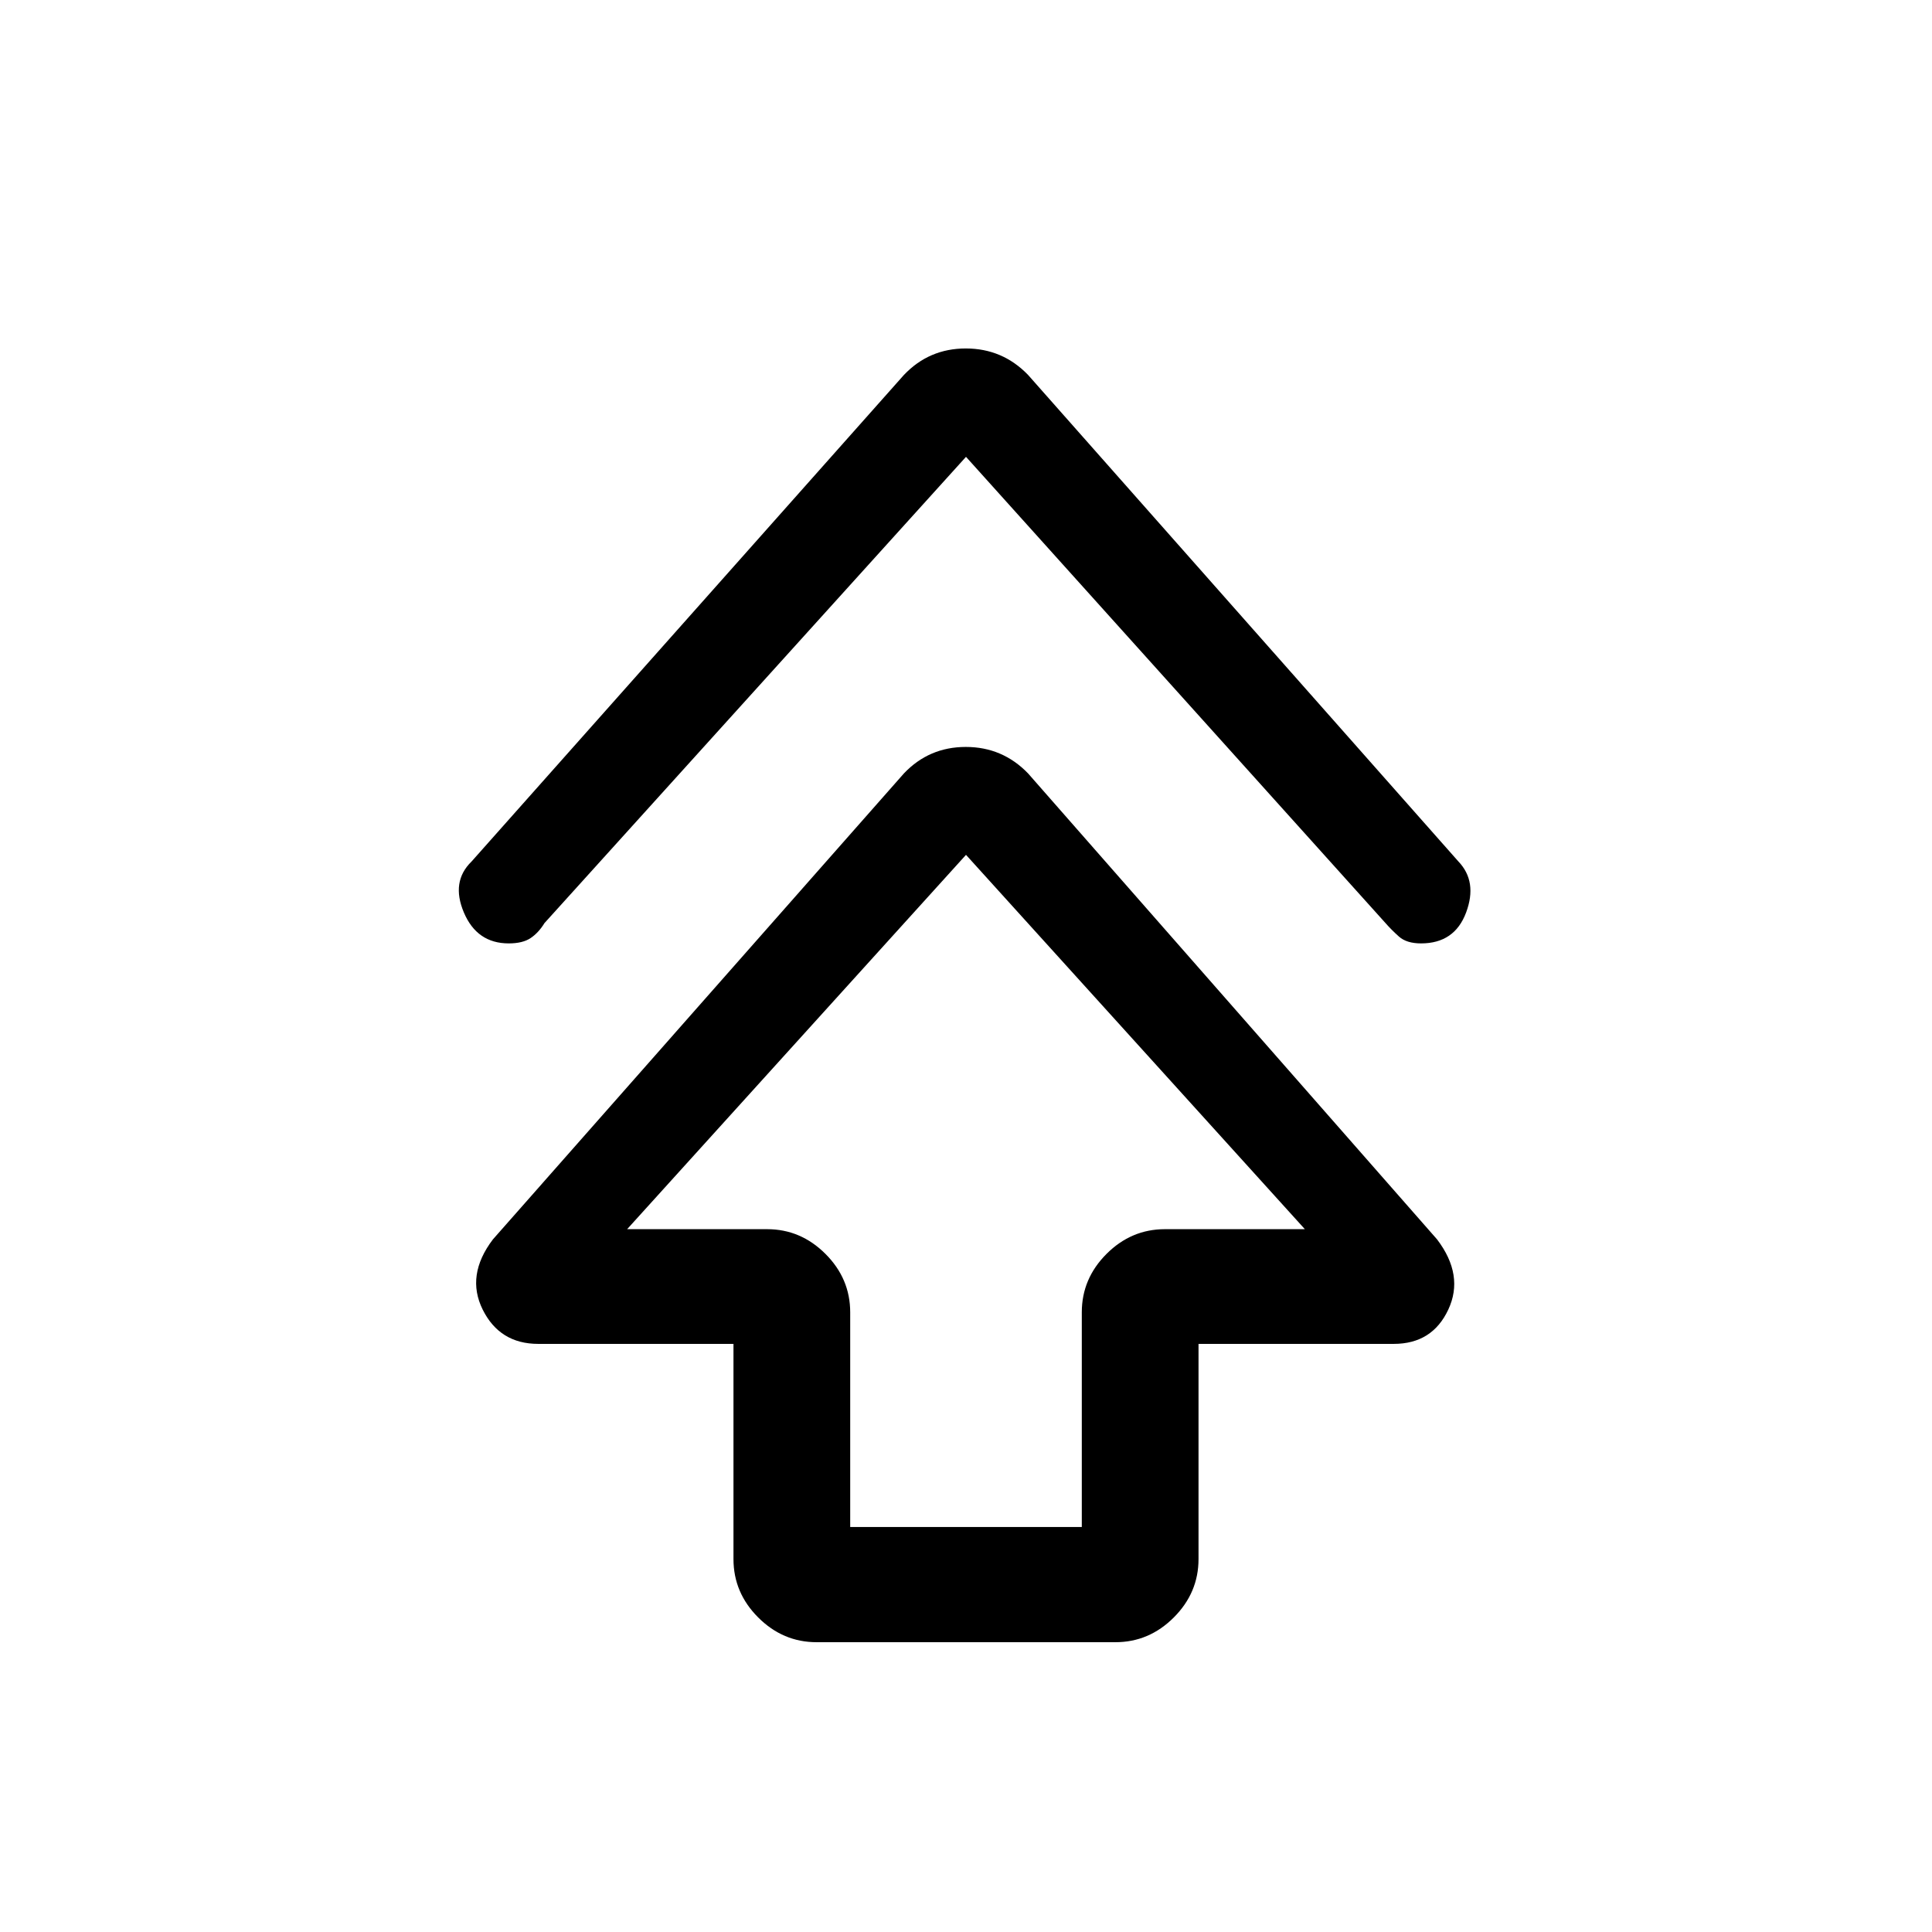 <svg xmlns="http://www.w3.org/2000/svg" height="20" viewBox="0 -960 960 960" width="20"><path d="M364.46-185.31v-106.92h-97q-19.15 0-27.61-17.04-8.47-17.04 5.07-34.88l204.23-231.54q12.5-13.16 30.75-13.16t30.95 13.16l203.23 231.54q13.54 17.84 5.57 34.88-7.96 17.04-27.11 17.04h-97v106.92q0 16.73-12.29 29.02T554.23-144H405.77q-16.73 0-29.02-12.29t-12.29-29.02Zm58-15.92h115.08v-106.69q0-16.73 12.29-29.02t29.02-12.29h69.53L480-535.23l-168.38 186h69.53q16.73 0 29.02 12.29t12.29 29.02v106.69ZM480-733 270.54-501.31q-2.95 4.81-6.89 7.44-3.93 2.64-10.86 2.64-15.79 0-22.29-15.35-6.5-15.34 3.81-25.34l214.84-241.77q12.5-13.16 30.75-13.16t30.95 13.16l213.84 241.77q9.54 10 3.81 25.34-5.73 15.35-22.38 15.35-7.2 0-11-3.4-3.81-3.41-6.66-6.68L480-733Zm0 383.77Z"/></svg>